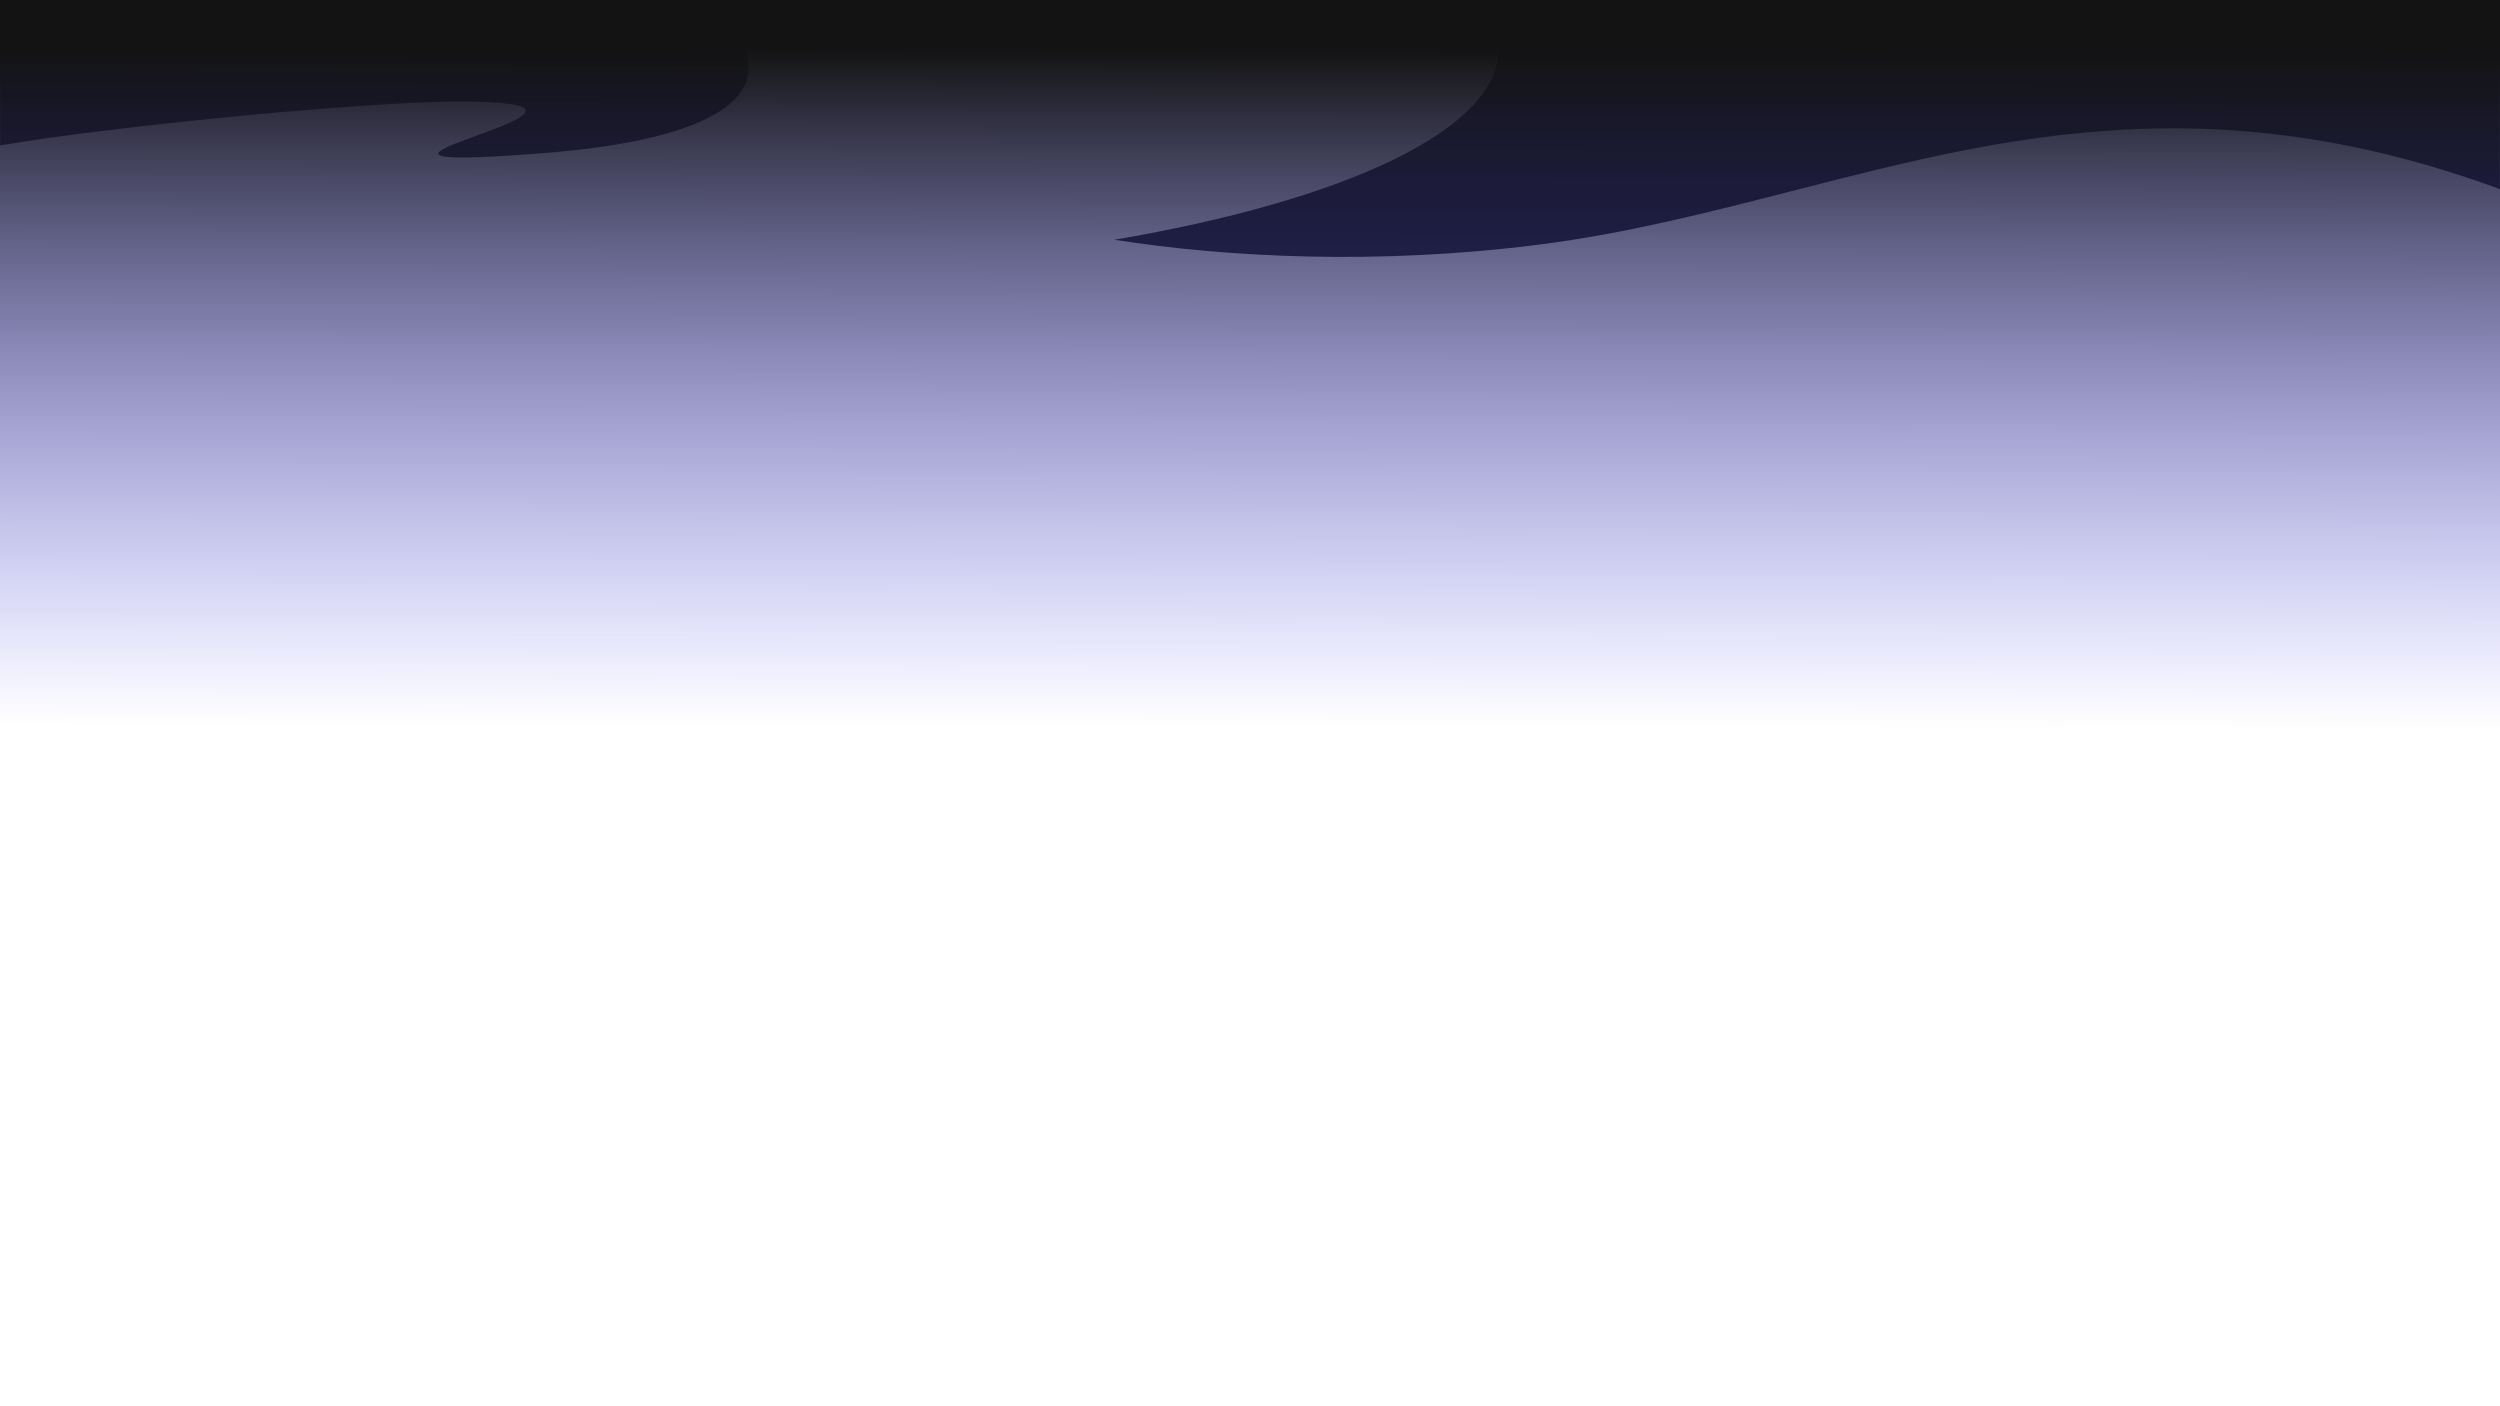 <svg width="1920" height="1080" viewBox="0 0 1920 1080" fill="none" xmlns="http://www.w3.org/2000/svg">
<mask id="mask0_485_7" style="mask-type:alpha" maskUnits="userSpaceOnUse" x="0" y="0" width="1920" height="226">
<rect width="1920" height="226" fill="#D9D9D9"/>
</mask>
<g mask="url(#mask0_485_7)">
<g filter="url(#filter0_i_485_7)">
<path fill-rule="evenodd" clip-rule="evenodd" d="M351.5 74C278.699 74 65.205 94.655 -16.466 110.709C-11.559 113.422 -6.401 116.094 -1 118.722V149.766C-32.657 161.551 -60.297 175.423 -84 191.347V-104H292.374C589.087 -28.609 685.6 92.36 418.5 113.5C304.968 122.486 332.406 112.449 365.762 100.247C398.745 88.182 437.513 74 351.5 74ZM902.901 -104C1053.49 -72.708 1151 -22.712 1151 33.625C1151 95.64 1032.84 149.973 855.785 180.13C942.649 193.681 1057.77 199.662 1181.5 183.925C1249.3 175.301 1313.31 158.864 1377.36 142.415C1552.8 97.365 1728.57 52.229 1983.5 167.283C1986.34 211.004 1988.71 251.037 1990.66 287.662C1929.65 279.066 1851.47 276.692 1776 306.826C1522 408.238 1406.68 532.508 1306.85 640.075C1154.23 804.535 1037.84 929.952 517.481 874.934C625.759 917.393 722.177 959.895 673.965 959.895C396.117 959.895 894.327 1049.04 1130.66 1038.85C1538.85 1021.24 1693.84 965.61 1804.62 925.851C1871.12 901.982 1921.69 883.833 2001.53 883.061L2004 867.776V-104H902.901ZM-84 1107.85C103.958 1045.91 215.391 961.333 199.5 914.803C183.784 868.787 19.515 843.574 -11.543 839.739C-11.543 839.739 251.699 884.982 87.243 961.107C47.373 979.563 -17.227 998.942 -84 1016.31V1107.85ZM-84 995.22C-73.877 981.067 -71.176 963.124 -78 940.548C-79.403 935.906 -81.425 931.03 -84 925.957V995.22ZM-84 767.786C-3.486 787.345 89.748 804.96 189.959 814.52C79.235 783.196 -17.181 737.642 -84 673.708V767.786ZM-60.478 -11.491L-32.582 101.063C-64.391 80.361 -82 57.566 -82 33.625C-82 18.012 -74.511 2.885 -60.478 -11.491Z" fill="#131313"/>
</g>
</g>
<path d="M0 0H1920V1080H0V0Z" fill="url(#paint0_linear_485_7)"/>
<defs>
<filter id="filter0_i_485_7" x="-84" y="-104" width="2088" height="1215.85" filterUnits="userSpaceOnUse" color-interpolation-filters="sRGB">
<feFlood flood-opacity="0" result="BackgroundImageFix"/>
<feBlend mode="normal" in="SourceGraphic" in2="BackgroundImageFix" result="shape"/>
<feColorMatrix in="SourceAlpha" type="matrix" values="0 0 0 0 0 0 0 0 0 0 0 0 0 0 0 0 0 0 127 0" result="hardAlpha"/>
<feOffset dy="4"/>
<feGaussianBlur stdDeviation="24.64"/>
<feComposite in2="hardAlpha" operator="arithmetic" k2="-1" k3="1"/>
<feColorMatrix type="matrix" values="0 0 0 0 0.282 0 0 0 0 0.267 0 0 0 0 0.996 0 0 0 1 0"/>
<feBlend mode="normal" in2="shape" result="effect1_innerShadow_485_7"/>
</filter>
<linearGradient id="paint0_linear_485_7" x1="960" y1="37.749" x2="959.036" y2="558.849" gradientUnits="userSpaceOnUse">
<stop stop-color="#131313"/>
<stop offset="1" stop-color="#4945FF" stop-opacity="0"/>
</linearGradient>
</defs>
</svg>
